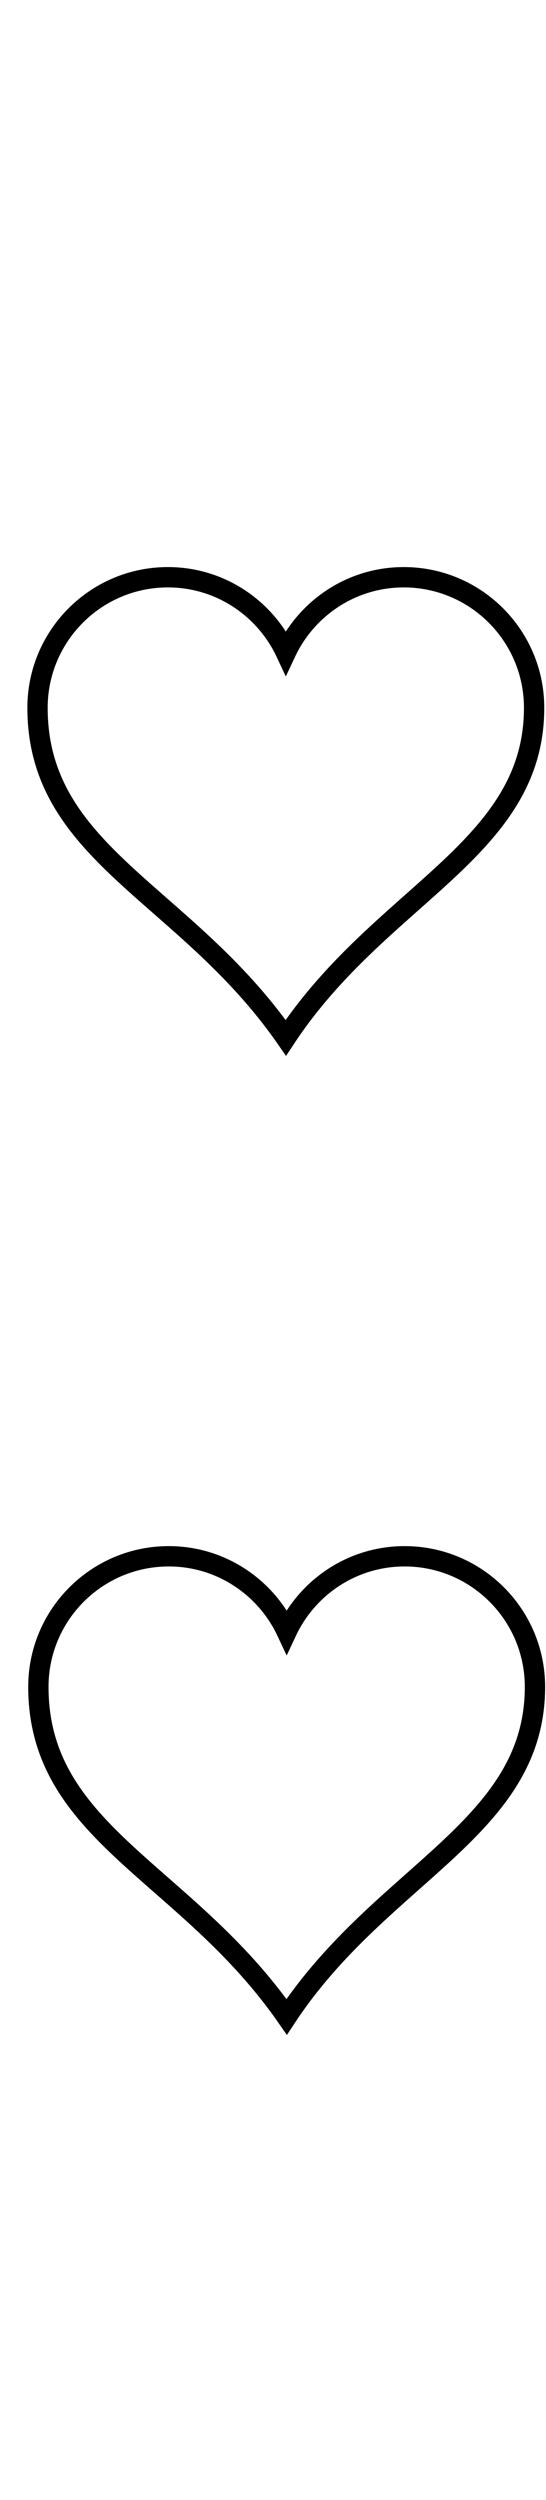 <?xml version="1.0" encoding="UTF-8" standalone="no"?>
<!-- Created with Inkscape (http://www.inkscape.org/) -->

<svg
   xmlns:dc="http://purl.org/dc/elements/1.1/"
   xmlns:cc="http://creativecommons.org/ns#"
   xmlns:rdf="http://www.w3.org/1999/02/22-rdf-syntax-ns#"
   xmlns:svg="http://www.w3.org/2000/svg"
   xmlns="http://www.w3.org/2000/svg"
   version="1.1"
   width="14"
   height="64"
   id="svg2985">
  <defs
     id="defs2987" />
  <g
     transform="matrix(0.021,0,0,0.021,-3.135,10.114)"
     id="layer1-3"
     style="stroke:#000000">
    <path
       d="m 354.27,222.095 c -87.861,0 -159.169,71.308 -159.169,159.169 0,178.741 180.303,225.605 303.167,402.31 116.159,-175.621 303.167,-229.276 303.167,-402.31 0,-87.861 -71.308,-159.169 -159.169,-159.169 -63.731,0 -118.583,37.631 -143.998,91.771 -25.415,-54.14 -80.267,-91.771 -143.998,-91.771 z"
       id="path7-22"
       style="fill:none;stroke:#000000;stroke-width:24.804;stroke-miterlimit:4;stroke-opacity:1" />
    <path
       d="m 355.309,1415.641 c -87.861,0 -159.169,71.308 -159.169,159.169 0,178.741 180.303,225.605 303.167,402.31 116.159,-175.621 303.167,-229.276 303.167,-402.31 0,-87.861 -71.308,-159.169 -159.169,-159.169 -63.731,0 -118.583,37.631 -143.998,91.771 -25.415,-54.14 -80.267,-91.771 -143.998,-91.771 z"
       id="path7-22-1"
       style="fill:none;stroke:#000000;stroke-width:24.804;stroke-miterlimit:4;stroke-opacity:1" />
  </g>
</svg>
